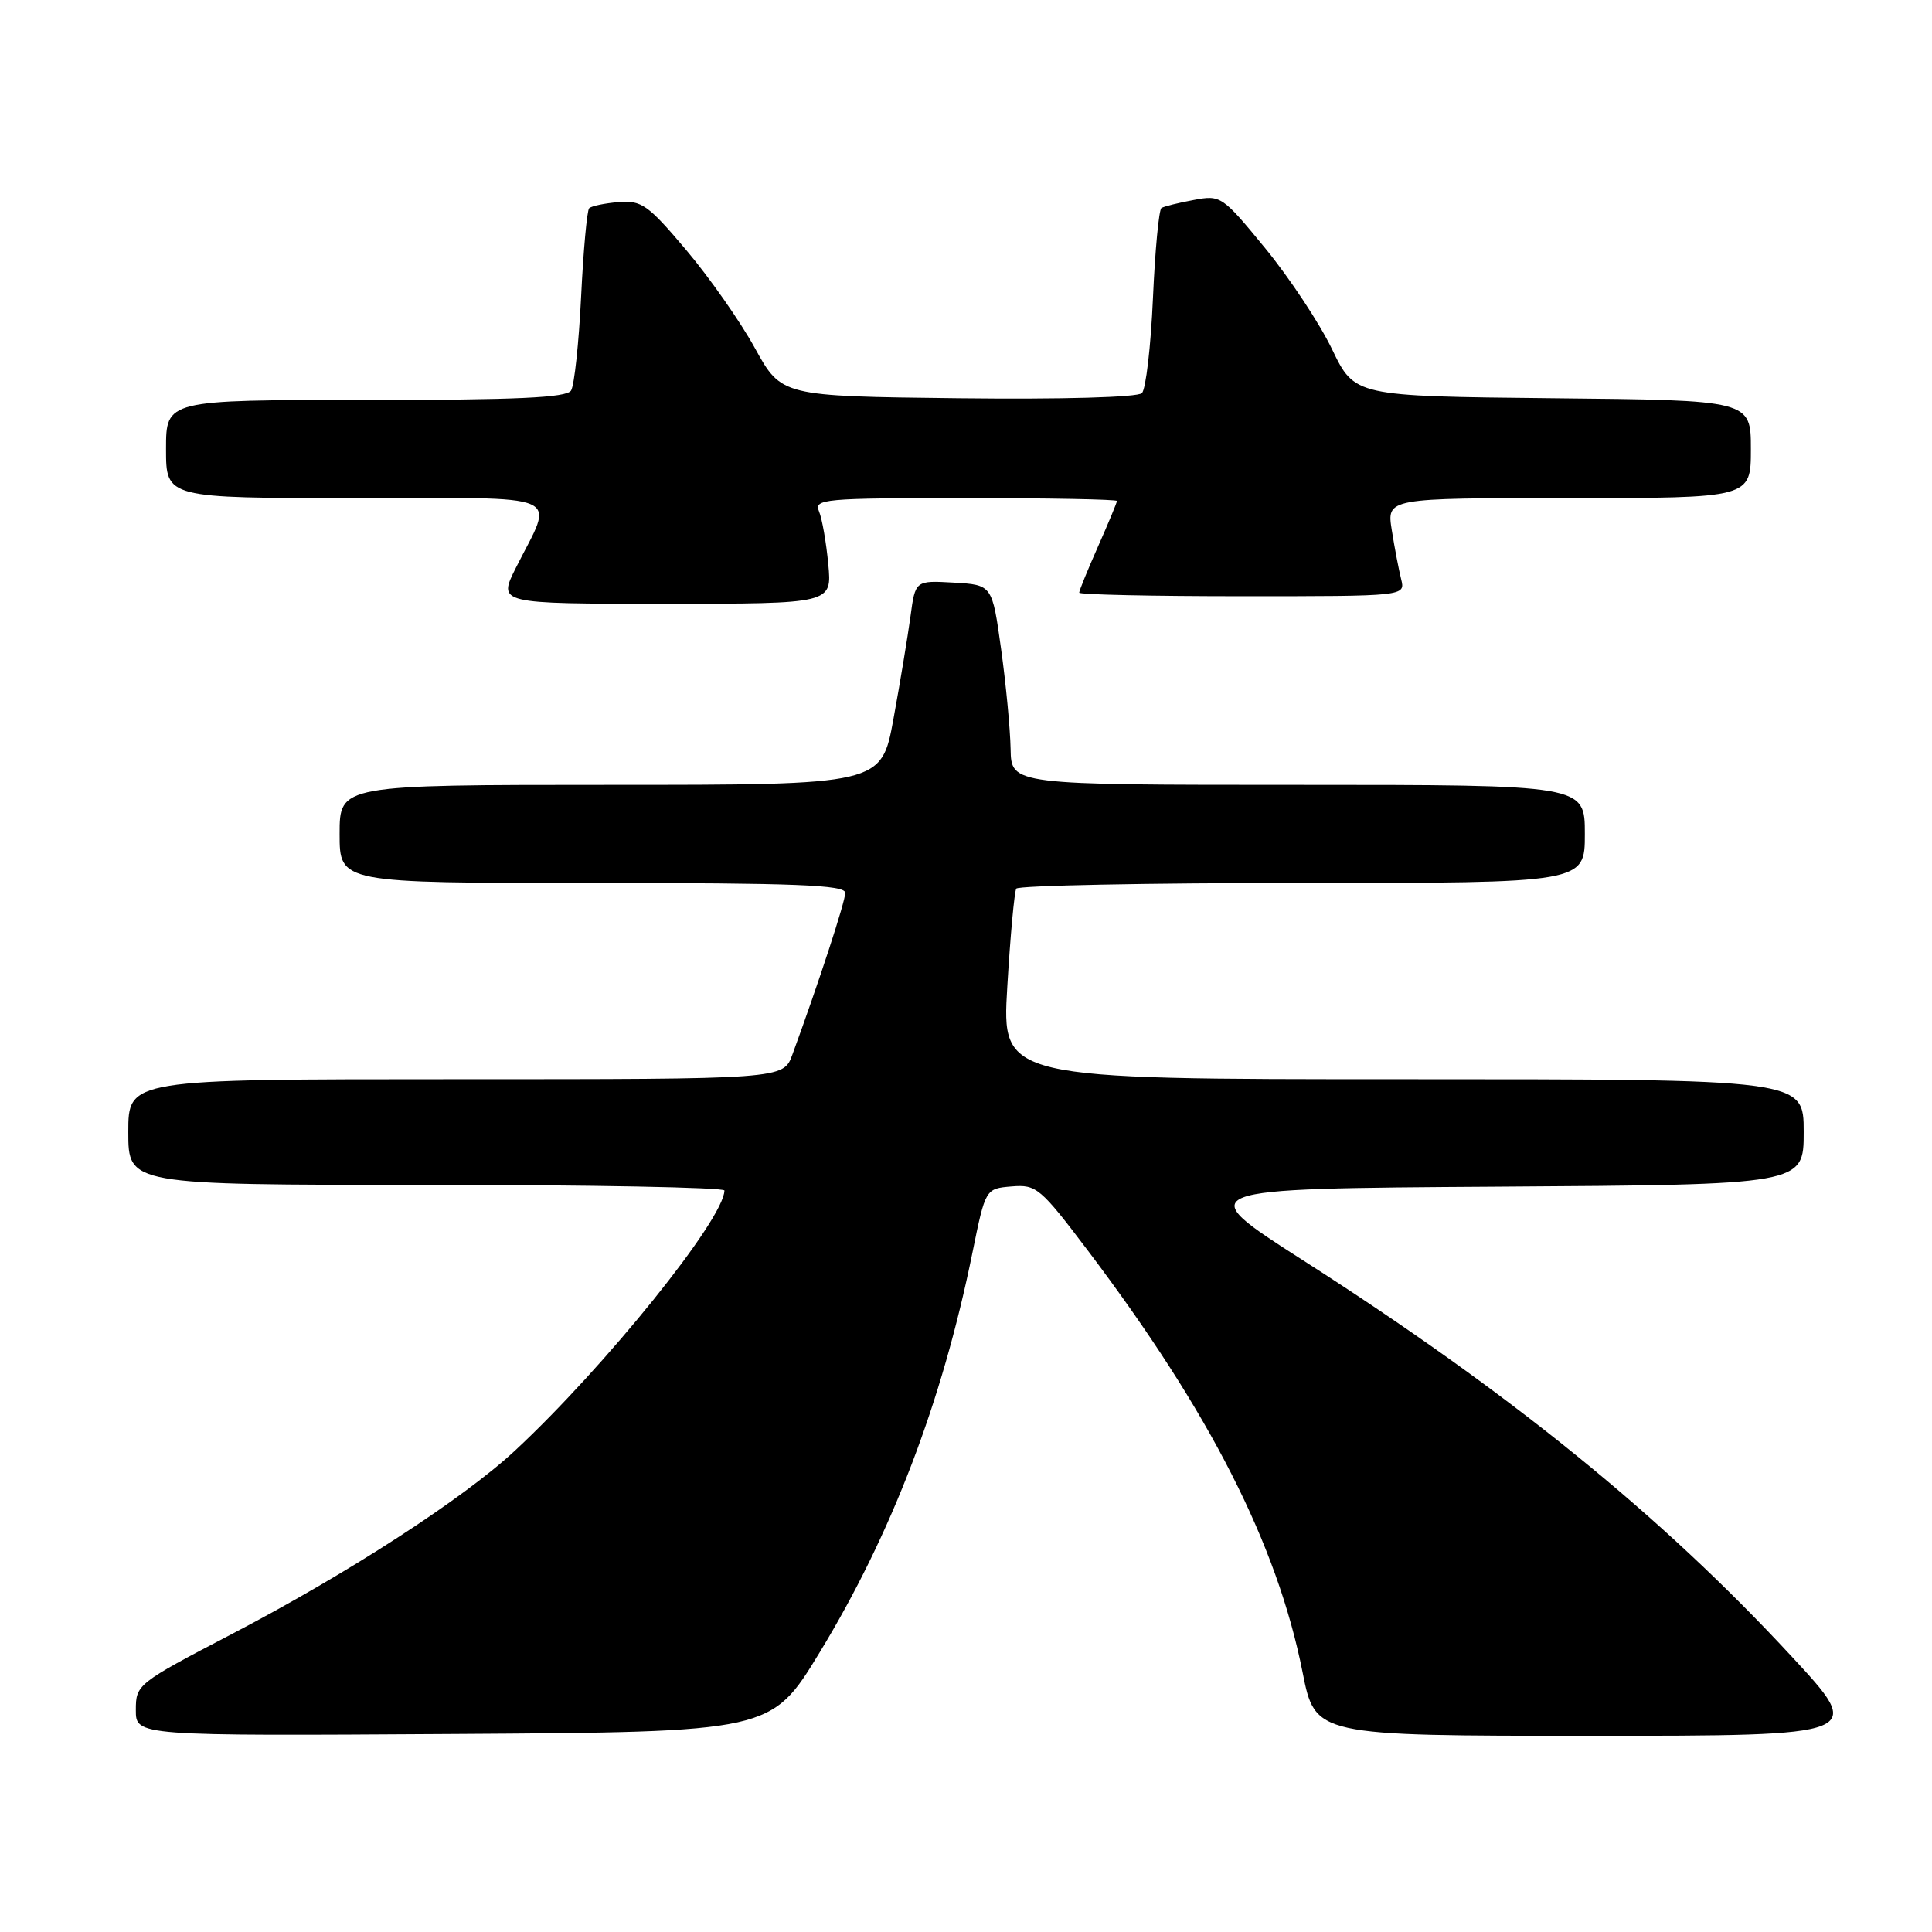 <?xml version="1.0" encoding="UTF-8" standalone="no"?>
<!DOCTYPE svg PUBLIC "-//W3C//DTD SVG 1.1//EN" "http://www.w3.org/Graphics/SVG/1.1/DTD/svg11.dtd" >
<svg xmlns="http://www.w3.org/2000/svg" xmlns:xlink="http://www.w3.org/1999/xlink" version="1.1" viewBox="0 0 256 256">
 <g >
 <path fill="currentColor"
d=" M 108.58 219.00 C 118.13 203.31 124.83 185.82 128.85 166.00 C 130.58 157.50 130.58 157.50 134.04 157.21 C 137.33 156.94 137.84 157.37 144.15 165.71 C 160.31 187.09 169.23 204.61 172.60 221.59 C 174.27 230.00 174.27 230.00 210.71 230.00 C 247.15 230.00 247.15 230.00 237.32 219.40 C 220.06 200.76 199.92 184.43 172.66 167.00 C 157.82 157.50 157.82 157.50 198.41 157.24 C 239.00 156.98 239.00 156.98 239.00 149.99 C 239.00 143.00 239.00 143.00 185.87 143.00 C 132.74 143.00 132.74 143.00 133.47 130.75 C 133.87 124.01 134.41 118.16 134.66 117.75 C 134.91 117.34 151.97 117.00 172.56 117.00 C 210.00 117.00 210.00 117.00 210.00 110.50 C 210.00 104.00 210.00 104.00 172.00 104.00 C 134.00 104.00 134.00 104.00 133.91 99.25 C 133.86 96.64 133.30 90.67 132.65 86.00 C 131.47 77.50 131.47 77.50 126.38 77.20 C 121.28 76.91 121.28 76.91 120.64 81.70 C 120.28 84.34 119.27 90.44 118.39 95.25 C 116.79 104.00 116.79 104.00 80.90 104.00 C 45.00 104.00 45.00 104.00 45.00 110.50 C 45.00 117.00 45.00 117.00 78.50 117.00 C 105.48 117.00 112.00 117.26 112.00 118.31 C 112.00 119.46 108.51 130.15 104.99 139.75 C 103.80 143.00 103.80 143.00 60.40 143.00 C 17.00 143.00 17.00 143.00 17.00 150.00 C 17.00 157.00 17.00 157.00 56.50 157.00 C 78.22 157.00 96.00 157.34 95.99 157.75 C 95.94 161.54 80.17 181.12 68.22 192.23 C 61.37 198.60 46.02 208.54 30.64 216.56 C 18.19 223.06 18.00 223.21 18.00 226.59 C 18.00 230.02 18.00 230.02 60.09 229.76 C 102.18 229.50 102.18 229.50 108.58 219.00 Z  M 109.75 74.75 C 109.48 71.86 108.93 68.71 108.52 67.75 C 107.84 66.12 109.13 66.00 127.89 66.00 C 138.95 66.00 148.00 66.17 148.00 66.38 C 148.00 66.58 146.88 69.29 145.50 72.40 C 144.12 75.51 143.00 78.27 143.00 78.53 C 143.00 78.79 152.72 79.00 164.61 79.00 C 186.22 79.00 186.22 79.00 185.66 76.75 C 185.35 75.51 184.79 72.59 184.42 70.25 C 183.74 66.00 183.74 66.00 207.87 66.00 C 232.00 66.00 232.00 66.00 232.00 59.52 C 232.00 53.03 232.00 53.03 205.75 52.77 C 179.50 52.50 179.50 52.50 176.50 46.27 C 174.85 42.84 170.88 36.84 167.67 32.92 C 161.95 25.95 161.76 25.82 158.17 26.50 C 156.16 26.87 154.24 27.35 153.90 27.56 C 153.56 27.77 153.05 33.16 152.77 39.54 C 152.49 45.92 151.83 51.57 151.31 52.09 C 150.75 52.65 140.75 52.93 126.95 52.77 C 103.54 52.50 103.54 52.50 100.02 46.11 C 98.09 42.60 93.99 36.75 90.91 33.11 C 85.86 27.13 85.01 26.53 81.97 26.78 C 80.12 26.93 78.37 27.30 78.07 27.59 C 77.78 27.89 77.30 33.16 77.00 39.31 C 76.70 45.47 76.10 51.06 75.67 51.75 C 75.07 52.70 68.51 53.00 48.44 53.00 C 22.00 53.00 22.00 53.00 22.00 59.50 C 22.00 66.00 22.00 66.00 47.07 66.00 C 75.57 66.00 73.46 65.08 68.35 75.25 C 65.97 80.00 65.97 80.00 88.11 80.00 C 110.25 80.00 110.25 80.00 109.75 74.75 Z "/>
</g>
</svg>